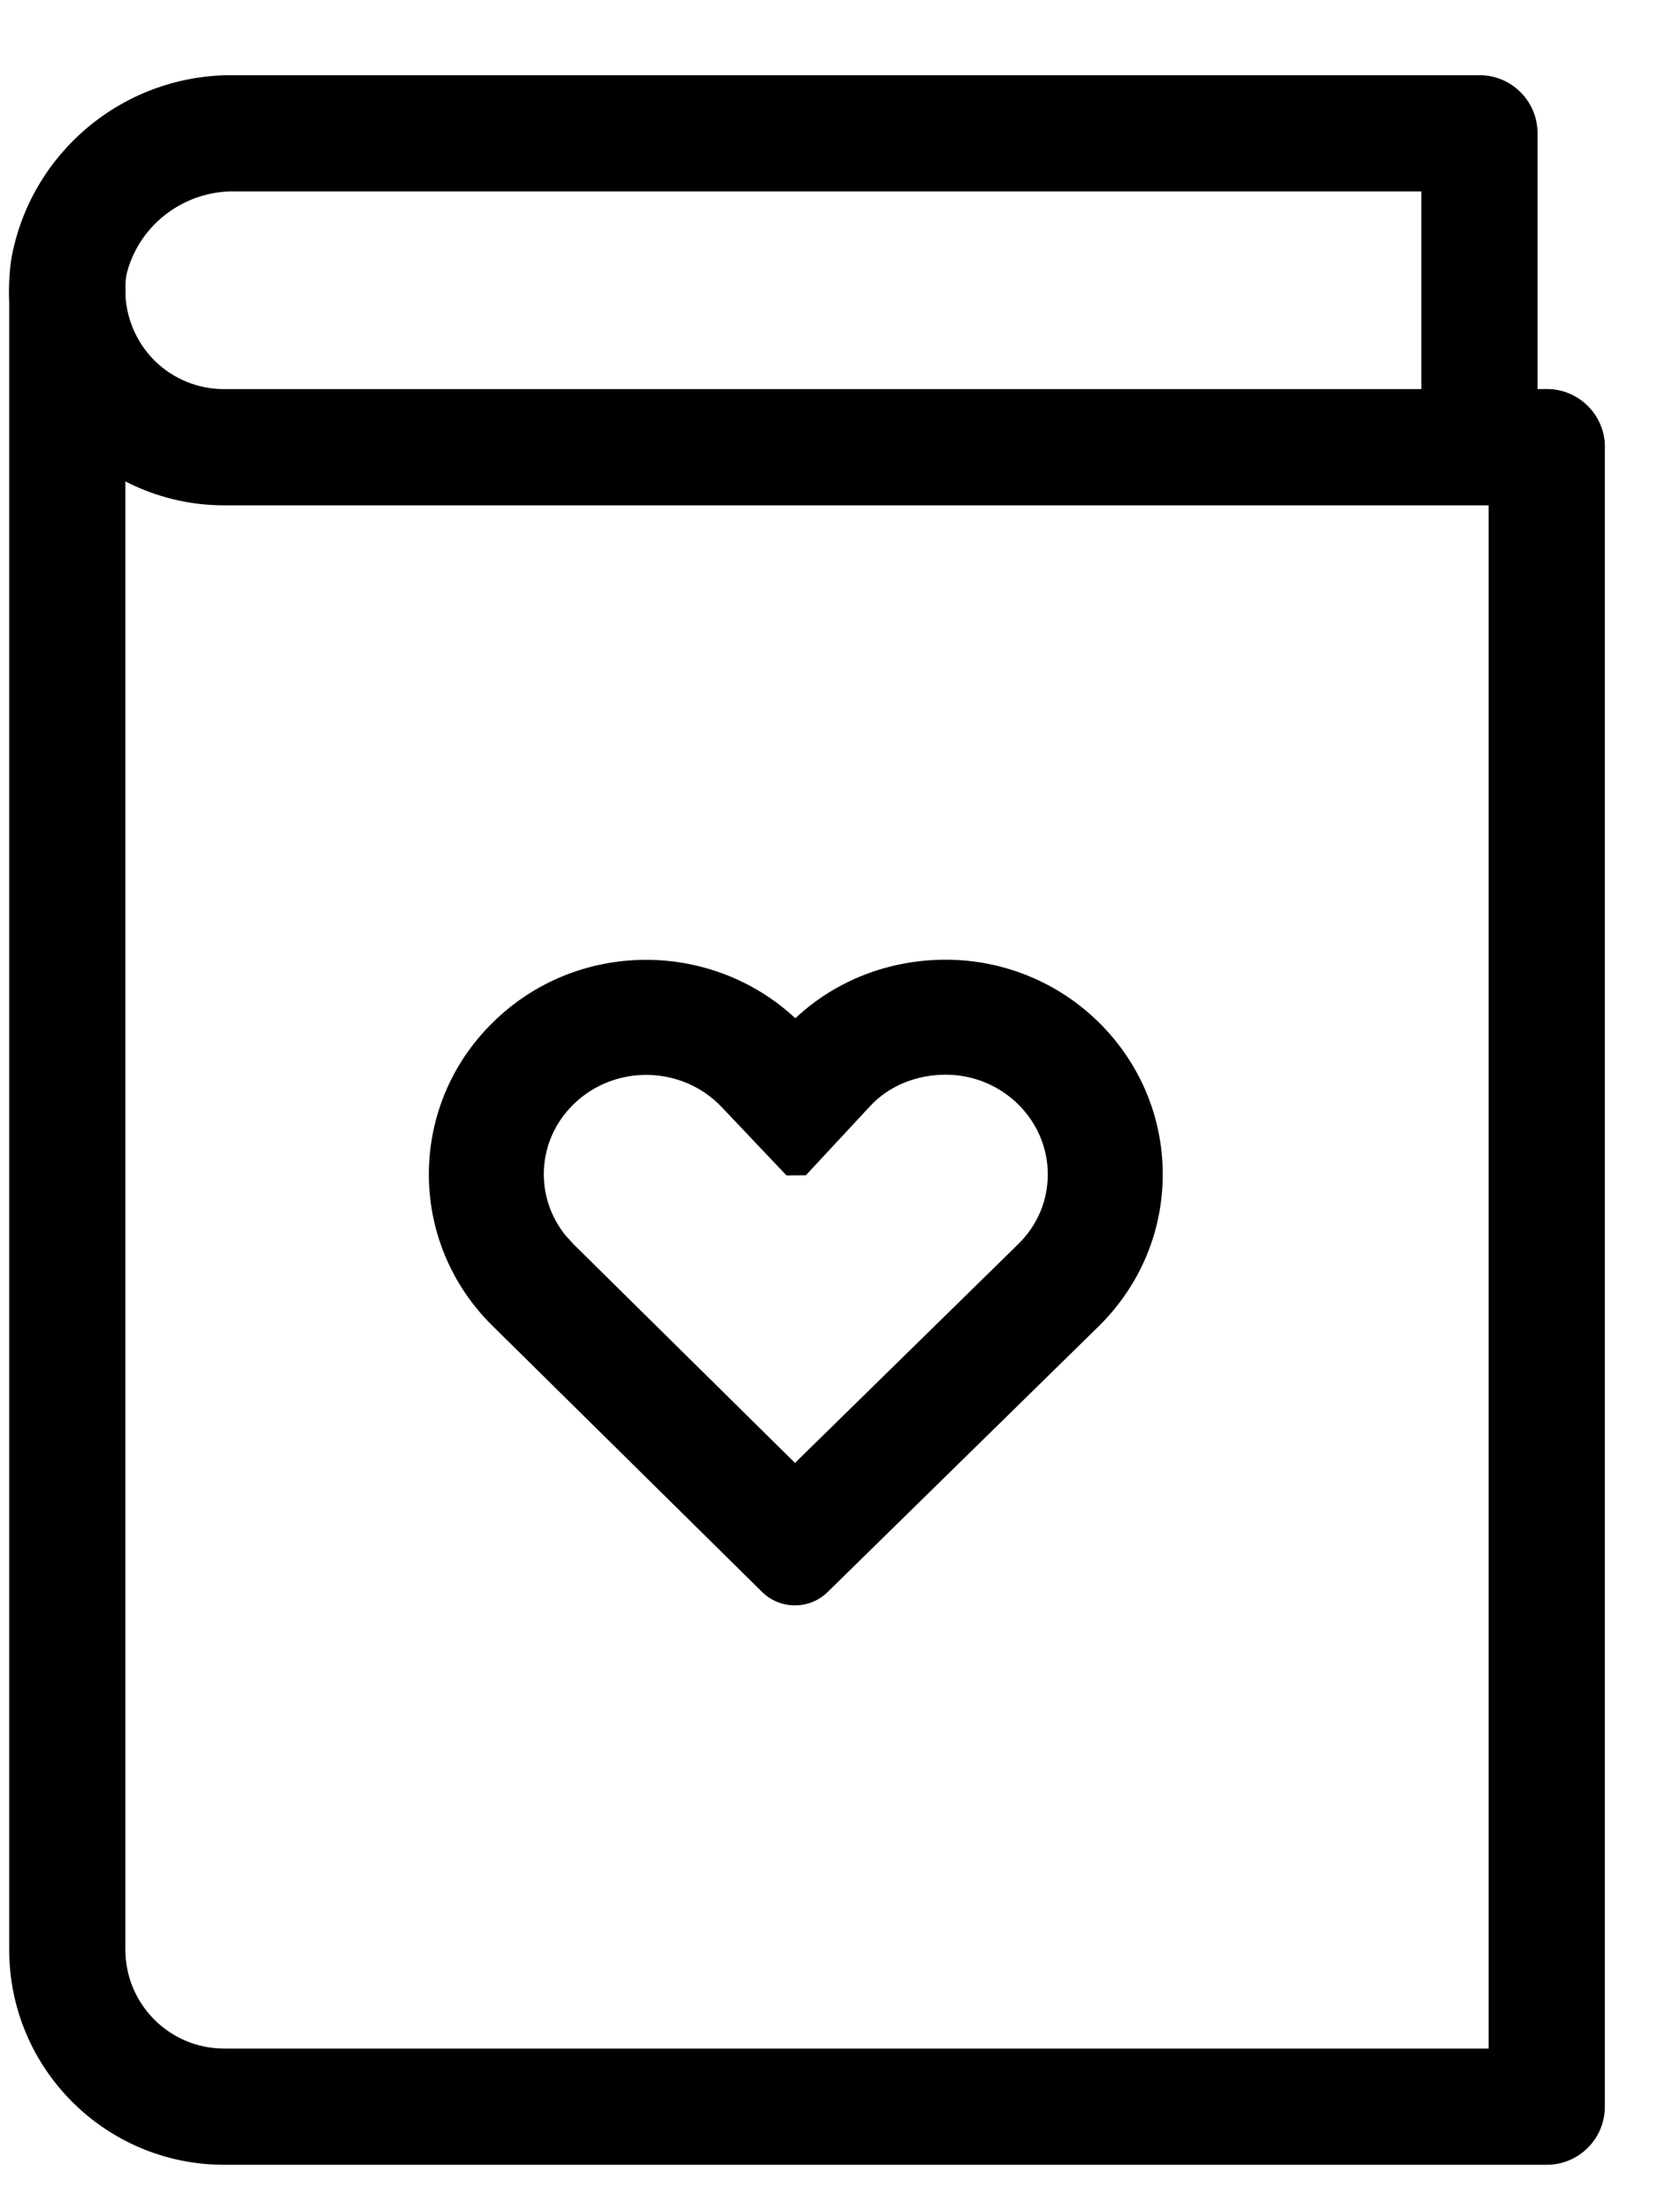 <?xml version="1.0" encoding="UTF-8"?>
<svg width="19px" height="25px" viewBox="0 0 19 25" version="1.1" xmlns="http://www.w3.org/2000/svg" xmlns:xlink="http://www.w3.org/1999/xlink">
    <!-- Generator: Sketch 57.1 (83088) - https://sketch.com -->
    <title>icon_diary</title>
    <desc>Created with Sketch.</desc>
    <g id="Page-1" stroke="none" stroke-width="1" fill="none" fill-rule="evenodd">
        <g id="bj_uc01-copy-2" transform="translate(-179, -1543)" fill="currentColor" fill-rule="nonzero">
            <g id="UI-Bars-/-Tab-Bars-/-Base-/-Light-/-5-Text-Icons" transform="translate(-25, 1537)">
                <g id="#3">
                    <g transform="translate(150, 0)">
                        <g id="icon_diary" transform="translate(54, 6)">
                            <path d="M16.732,0.85 C17.095,0.85 17.389,1.144 17.389,1.507 L17.389,4.399 L17.493,4.399 C17.856,4.399 18.15,4.693 18.15,5.056 C18.15,5.419 17.856,5.713 17.493,5.713 L2.535,5.713 C1.828,5.714 1.155,5.406 0.693,4.871 C0.23,4.335 0.024,3.625 0.129,2.92 C0.348,1.728 1.383,0.86 2.596,0.85 L16.732,0.85 Z M16.075,2.164 L2.598,2.164 C2.036,2.182 1.555,2.575 1.429,3.111 C1.377,3.464 1.493,3.82 1.744,4.073 C1.954,4.282 2.238,4.4 2.535,4.399 L16.075,4.399 L16.075,2.164 Z" id="Shape"></path>
                            <path d="M16.836,5.056 C16.836,4.693 17.13,4.399 17.493,4.399 C17.856,4.399 18.15,4.693 18.15,5.056 L18.15,23.817 C18.15,24.18 17.856,24.474 17.493,24.474 L2.535,24.474 C1.192,24.474 0.104,23.385 0.104,22.042 L0.104,3.282 C0.104,2.919 0.398,2.625 0.761,2.625 C1.123,2.625 1.418,2.919 1.418,3.282 L1.418,22.042 C1.418,22.659 1.918,23.16 2.535,23.16 L16.836,23.16 L16.836,5.056 Z" id="Path"></path>
                            <path d="M10.695,10.85 C12.047,10.85 13.148,11.935 13.15,13.273 C13.151,13.921 12.894,14.532 12.428,14.992 L9.359,18 C9.154,18.2 8.824,18.2 8.619,17.998 L5.573,14.992 C4.609,14.047 4.609,12.505 5.574,11.559 C6.521,10.625 8.039,10.622 8.995,11.512 C9.444,11.089 10.05,10.85 10.695,10.85 Z M10.695,12.15 C10.358,12.15 10.049,12.28 9.839,12.507 L9.114,13.287 L8.895,13.289 L8.162,12.516 C7.713,12.043 6.949,12.029 6.484,12.487 C6.07,12.893 6.041,13.529 6.397,13.968 L6.486,14.066 L8.991,16.539 L11.515,14.066 C11.734,13.851 11.85,13.574 11.85,13.275 C11.849,12.657 11.332,12.15 10.695,12.15 Z" id="Shape"></path>
                        </g>
                    </g>
                </g>
            </g>
        </g>
    </g>
</svg>